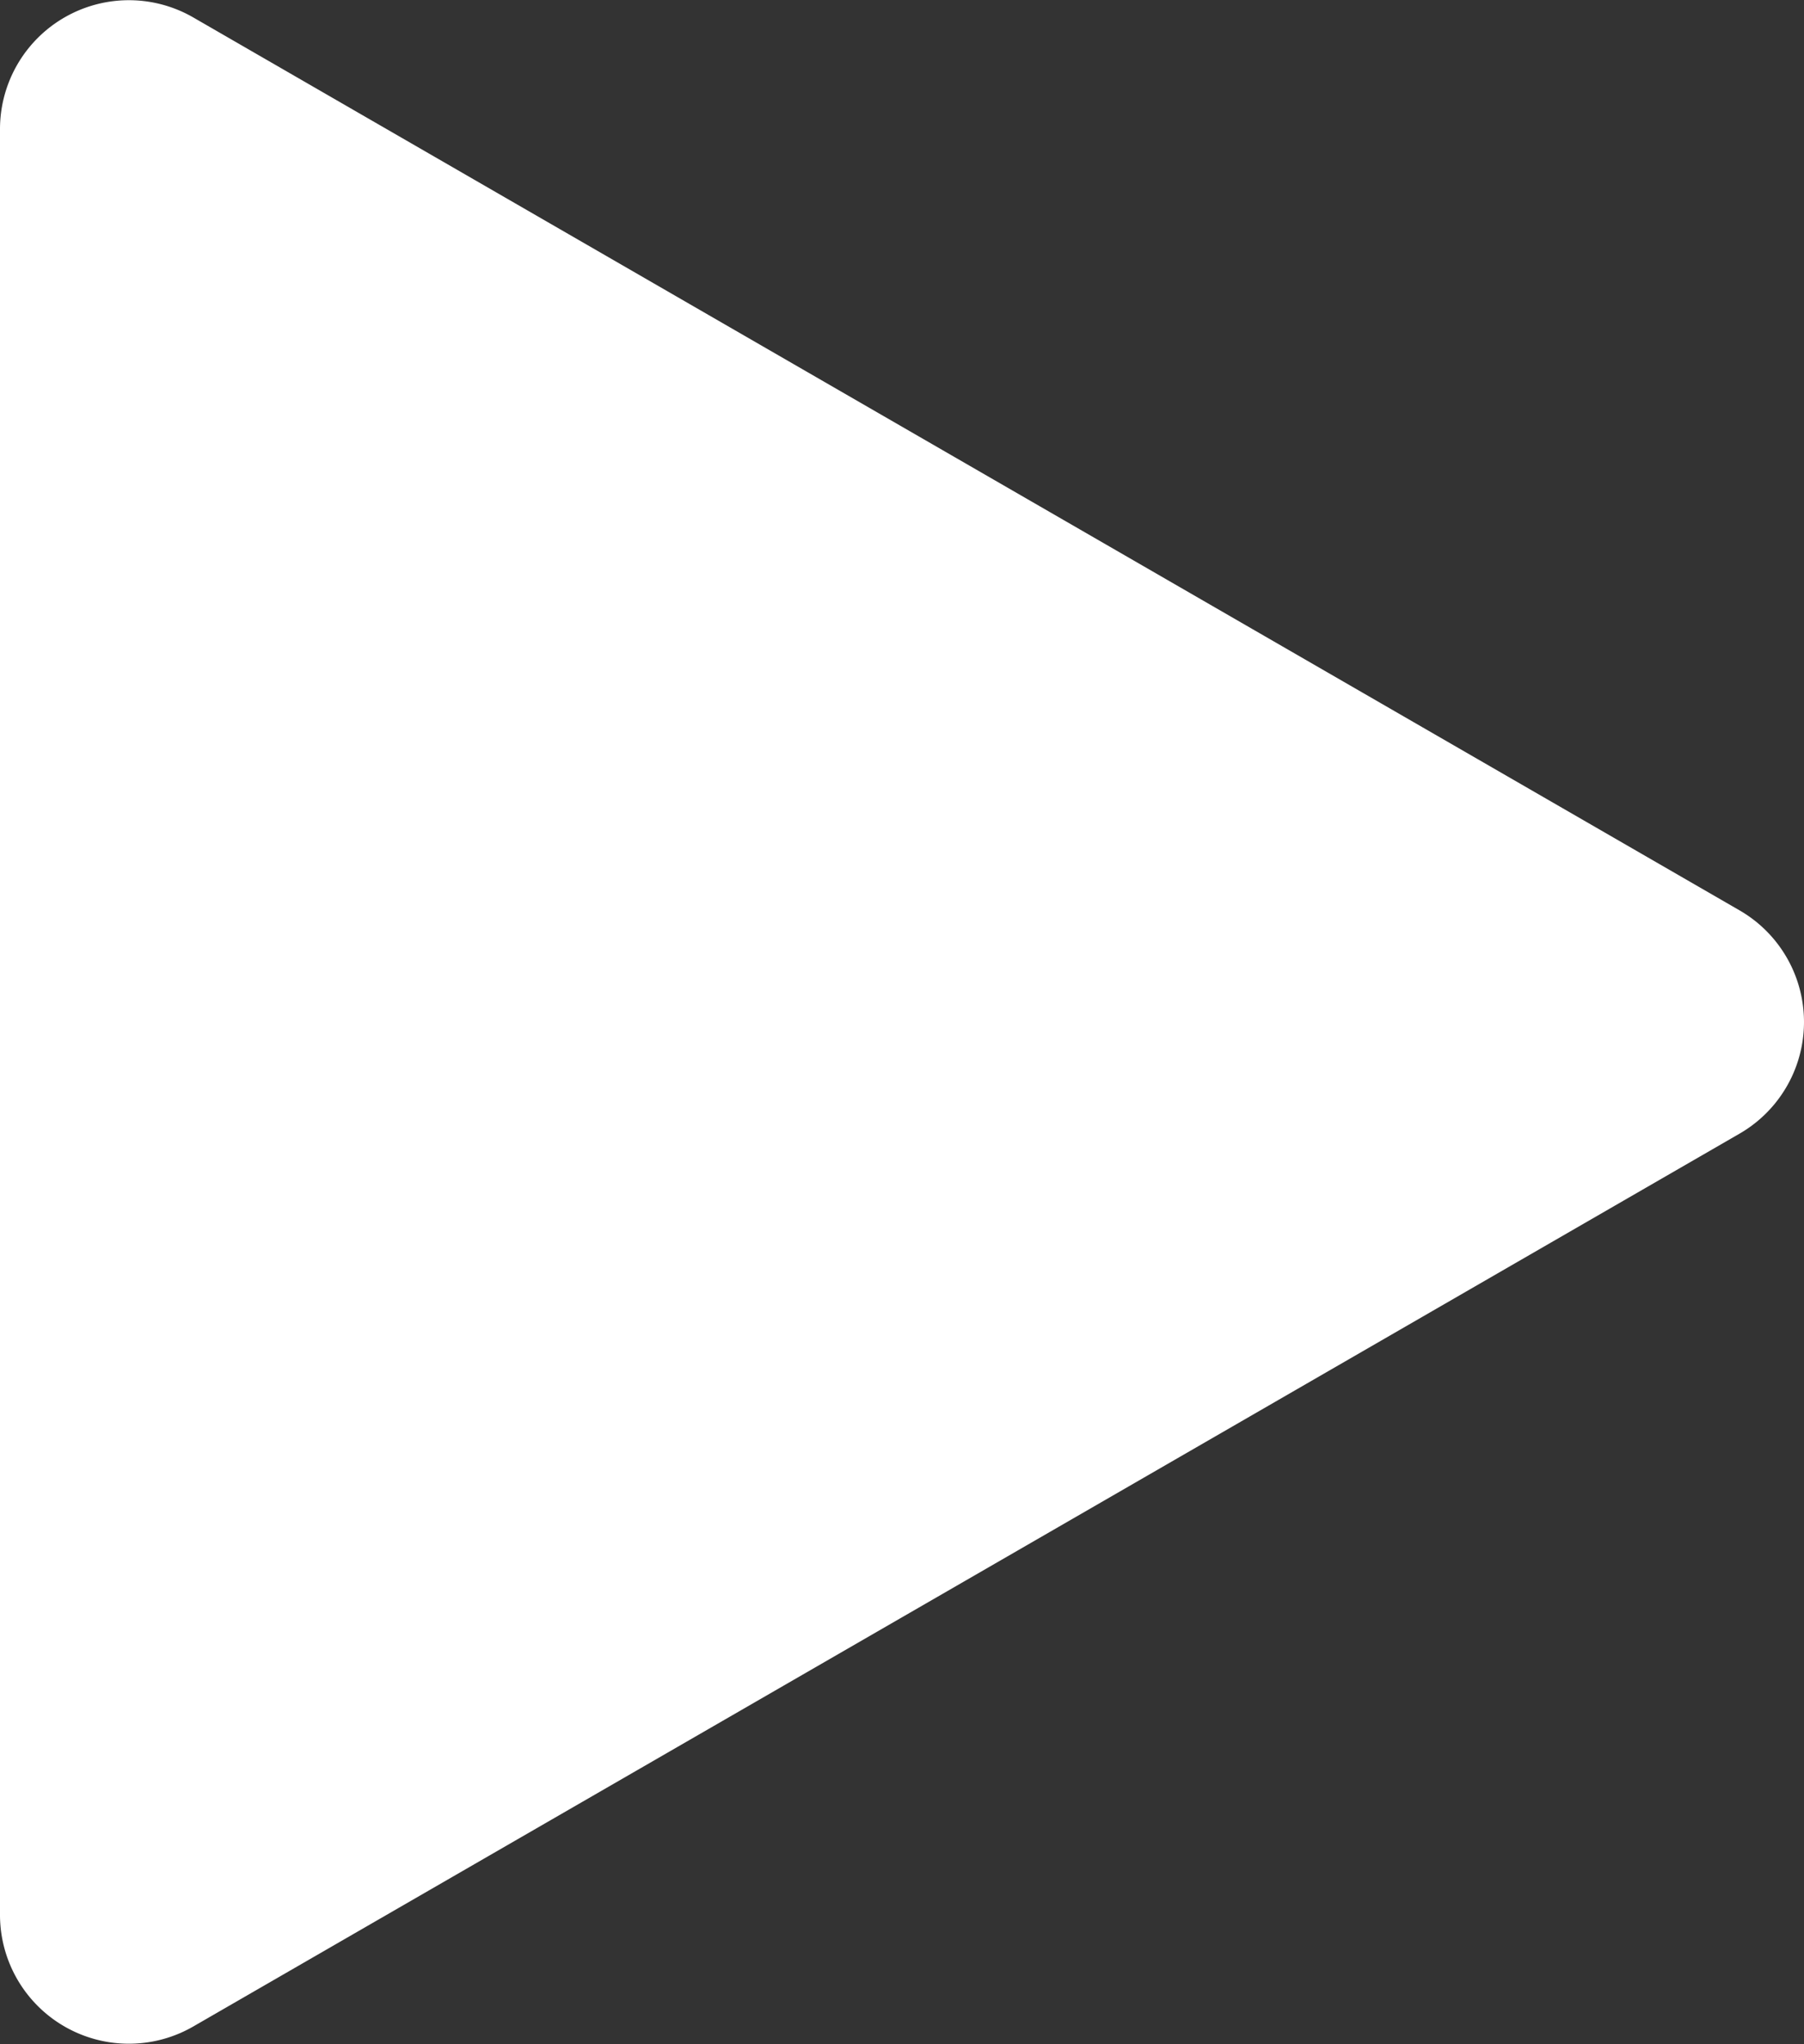 <svg xmlns="http://www.w3.org/2000/svg" width="41.571" height="47.092" viewBox="0 0 41.571 47.092"><rect x="0" y="0" width="41.571" height="47.092" fill="#333333" stroke="none"/><defs><style>.a{fill:#fff;}</style></defs><g transform="translate(-551.59 -755.012)"><path class="a" d="M551.59,778.558V757.986a2.97,2.97,0,0,1,4.454-2.572L573.86,765.7l17.816,10.286a2.97,2.97,0,0,1,0,5.144L573.86,791.416,556.044,801.7a2.97,2.97,0,0,1-4.454-2.572Z"/></g></svg>